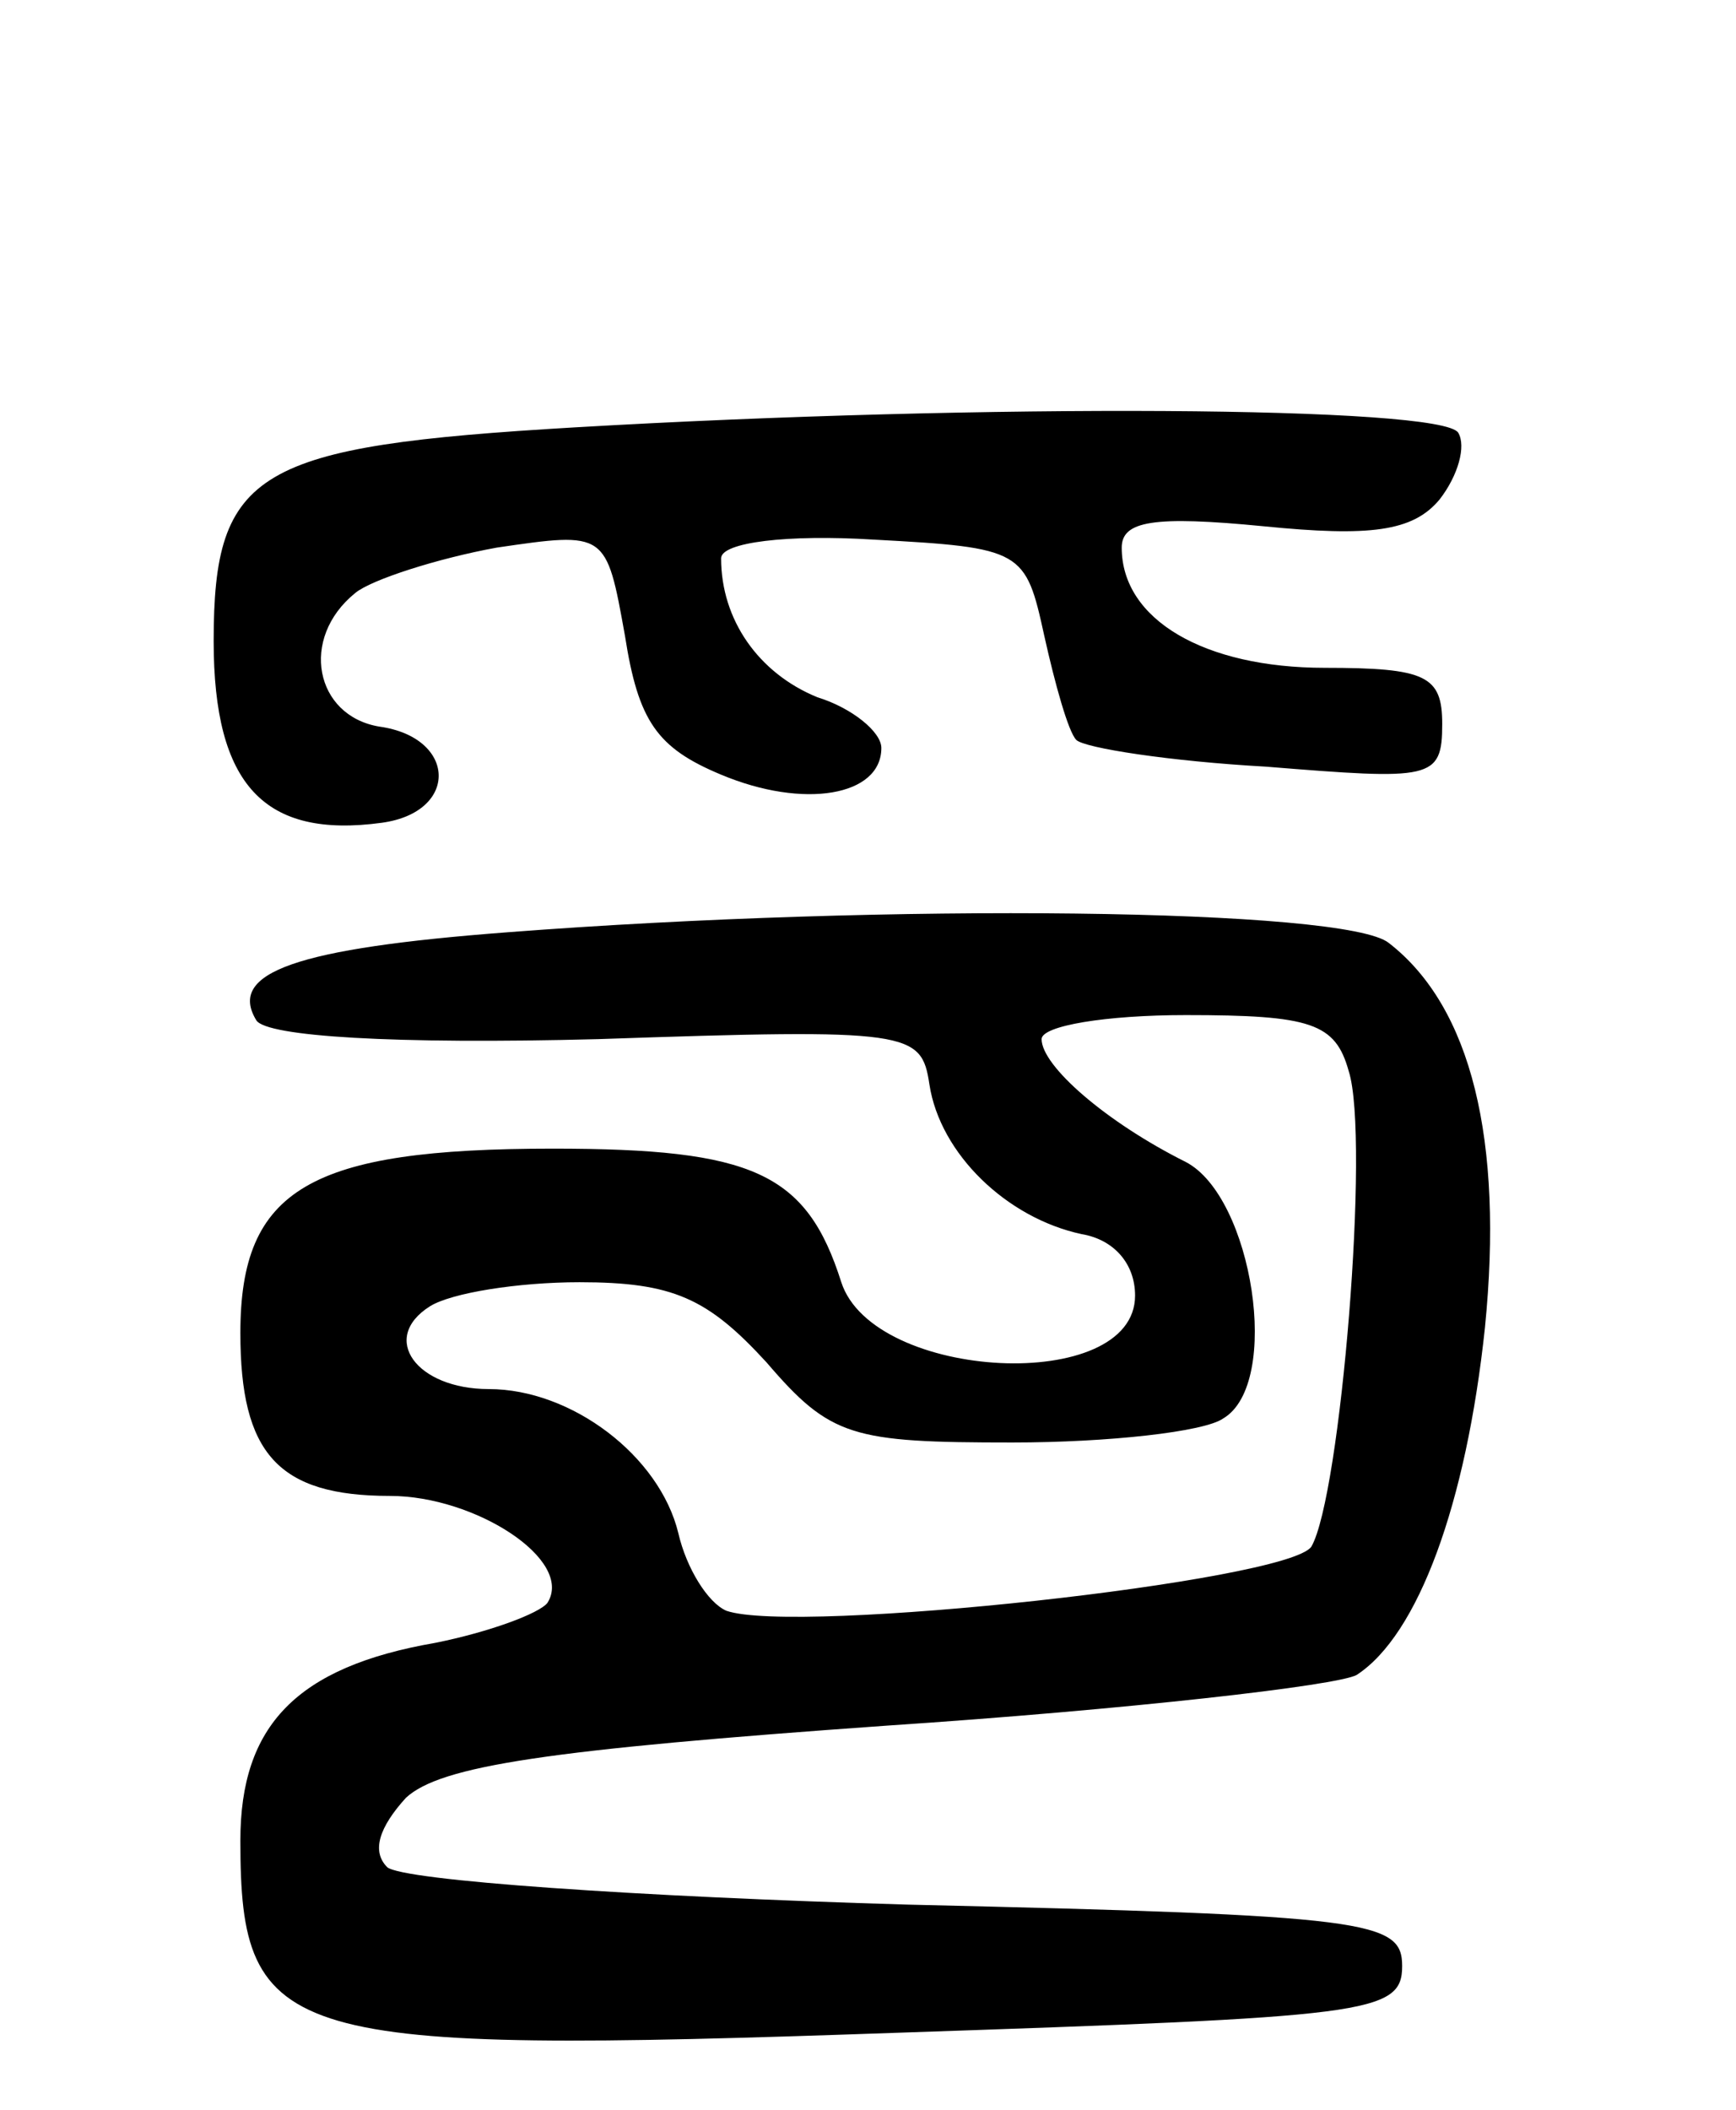 <svg version="1.0" xmlns="http://www.w3.org/2000/svg"
 width="65pt" height="79pt" viewBox="0 0 65 79"
 preserveAspectRatio="xMidYMid meet">
<g transform="translate(0,79) scale(0.1,-0.1)"
fill="#000000" stroke="none">
<path d="M215 630 c-119 -7 -135 -16 -135 -80 0 -54 19 -74 63 -68 29 4 28 32
-1 36 -24 4 -30 33 -9 50 6 5 31 13 53 17 41 6 41 6 48 -33 5 -32 12 -42 36
-52 31 -13 60 -8 60 10 0 6 -11 15 -24 19 -22 9 -36 29 -36 52 0 6 25 9 57 7
56 -3 57 -4 64 -36 4 -18 9 -36 12 -39 3 -3 35 -8 71 -10 62 -5 66 -5 66 16 0
18 -6 21 -44 21 -45 0 -76 18 -76 45 0 10 12 12 53 8 40 -4 56 -2 66 10 7 9
10 20 7 25 -6 10 -177 11 -331 2z"/>
<path d="M190 441 c-79 -6 -105 -15 -94 -33 4 -6 51 -9 128 -7 117 4 121 3
124 -17 4 -26 29 -50 57 -56 12 -2 20 -11 20 -23 0 -37 -98 -32 -110 5 -13 41
-33 50 -108 50 -91 0 -117 -15 -117 -69 0 -45 14 -61 56 -61 32 0 69 -24 59
-40 -3 -4 -22 -11 -42 -15 -52 -9 -73 -31 -73 -74 0 -76 16 -80 245 -72 177 6
190 7 190 25 0 17 -12 19 -185 23 -102 3 -189 9 -195 14 -6 6 -3 15 7 26 13
12 53 18 180 27 90 6 169 15 176 19 23 15 41 64 48 130 7 70 -5 120 -36 144
-16 13 -187 15 -330 4z m315 -52 c8 -25 -3 -159 -14 -178 -9 -13 -193 -33
-219 -24 -7 3 -15 16 -18 29 -7 29 -40 54 -71 54 -27 0 -41 19 -22 31 8 5 33
9 56 9 35 0 48 -6 70 -30 24 -28 32 -30 92 -30 36 0 72 4 79 9 22 13 11 83
-14 96 -30 15 -54 36 -54 46 0 5 24 9 54 9 47 0 56 -3 61 -21z"/>
</g>
</svg>
